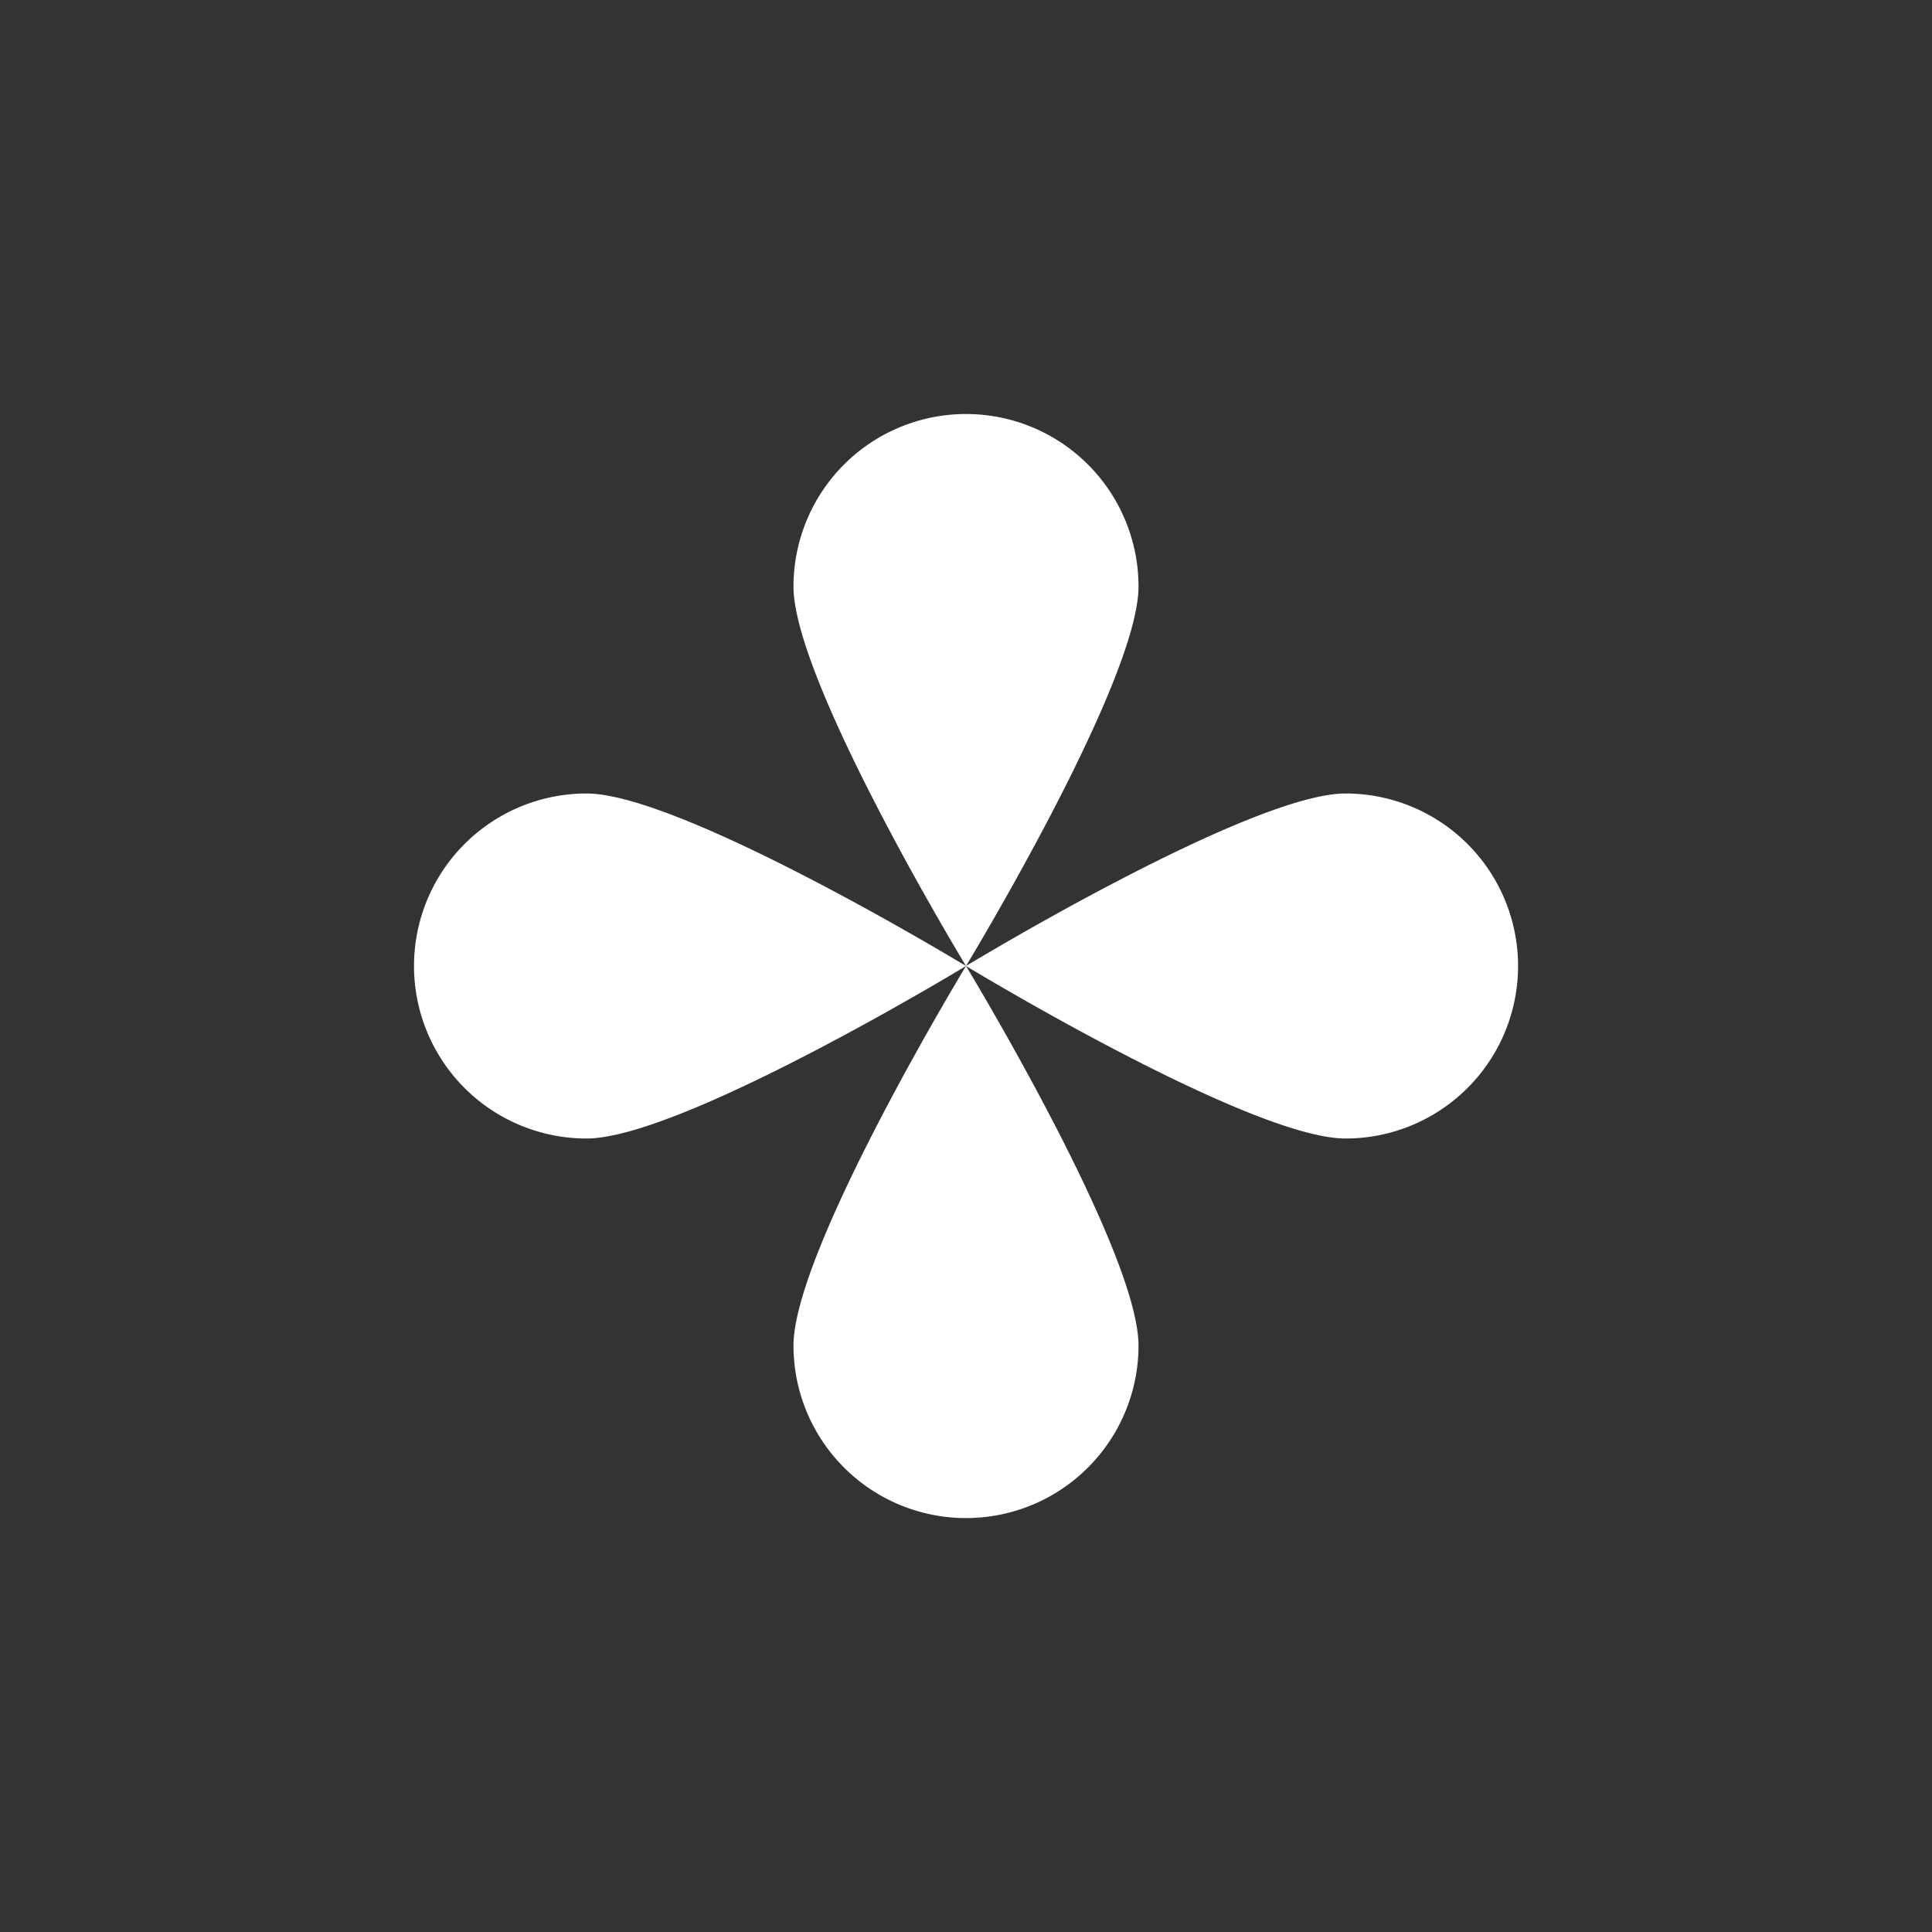 <svg xmlns="http://www.w3.org/2000/svg" width="24" height="24" fill="none" viewBox="0 0 24 24"><rect x="0" y="0" width="24" height="24" fill="#333333" stroke="none"/><path fill="#fff" fill-rule="evenodd" d="M12 12s2.143-3.53 2.143-4.714a2.143 2.143 0 0 0-4.286 0C9.857 8.469 12 12 12 12m0 0s-3.53 2.143-4.714 2.143a2.143 2.143 0 0 1 0-4.286C8.469 9.857 12 12 12 12m0 0s3.531-2.143 4.715-2.143a2.143 2.143 0 1 1 0 4.286C15.53 14.143 12 12 12 12m0 0s2.143 3.531 2.143 4.715a2.143 2.143 0 0 1-4.286 0C9.857 15.53 12 12 12 12" clip-rule="evenodd"/></svg>